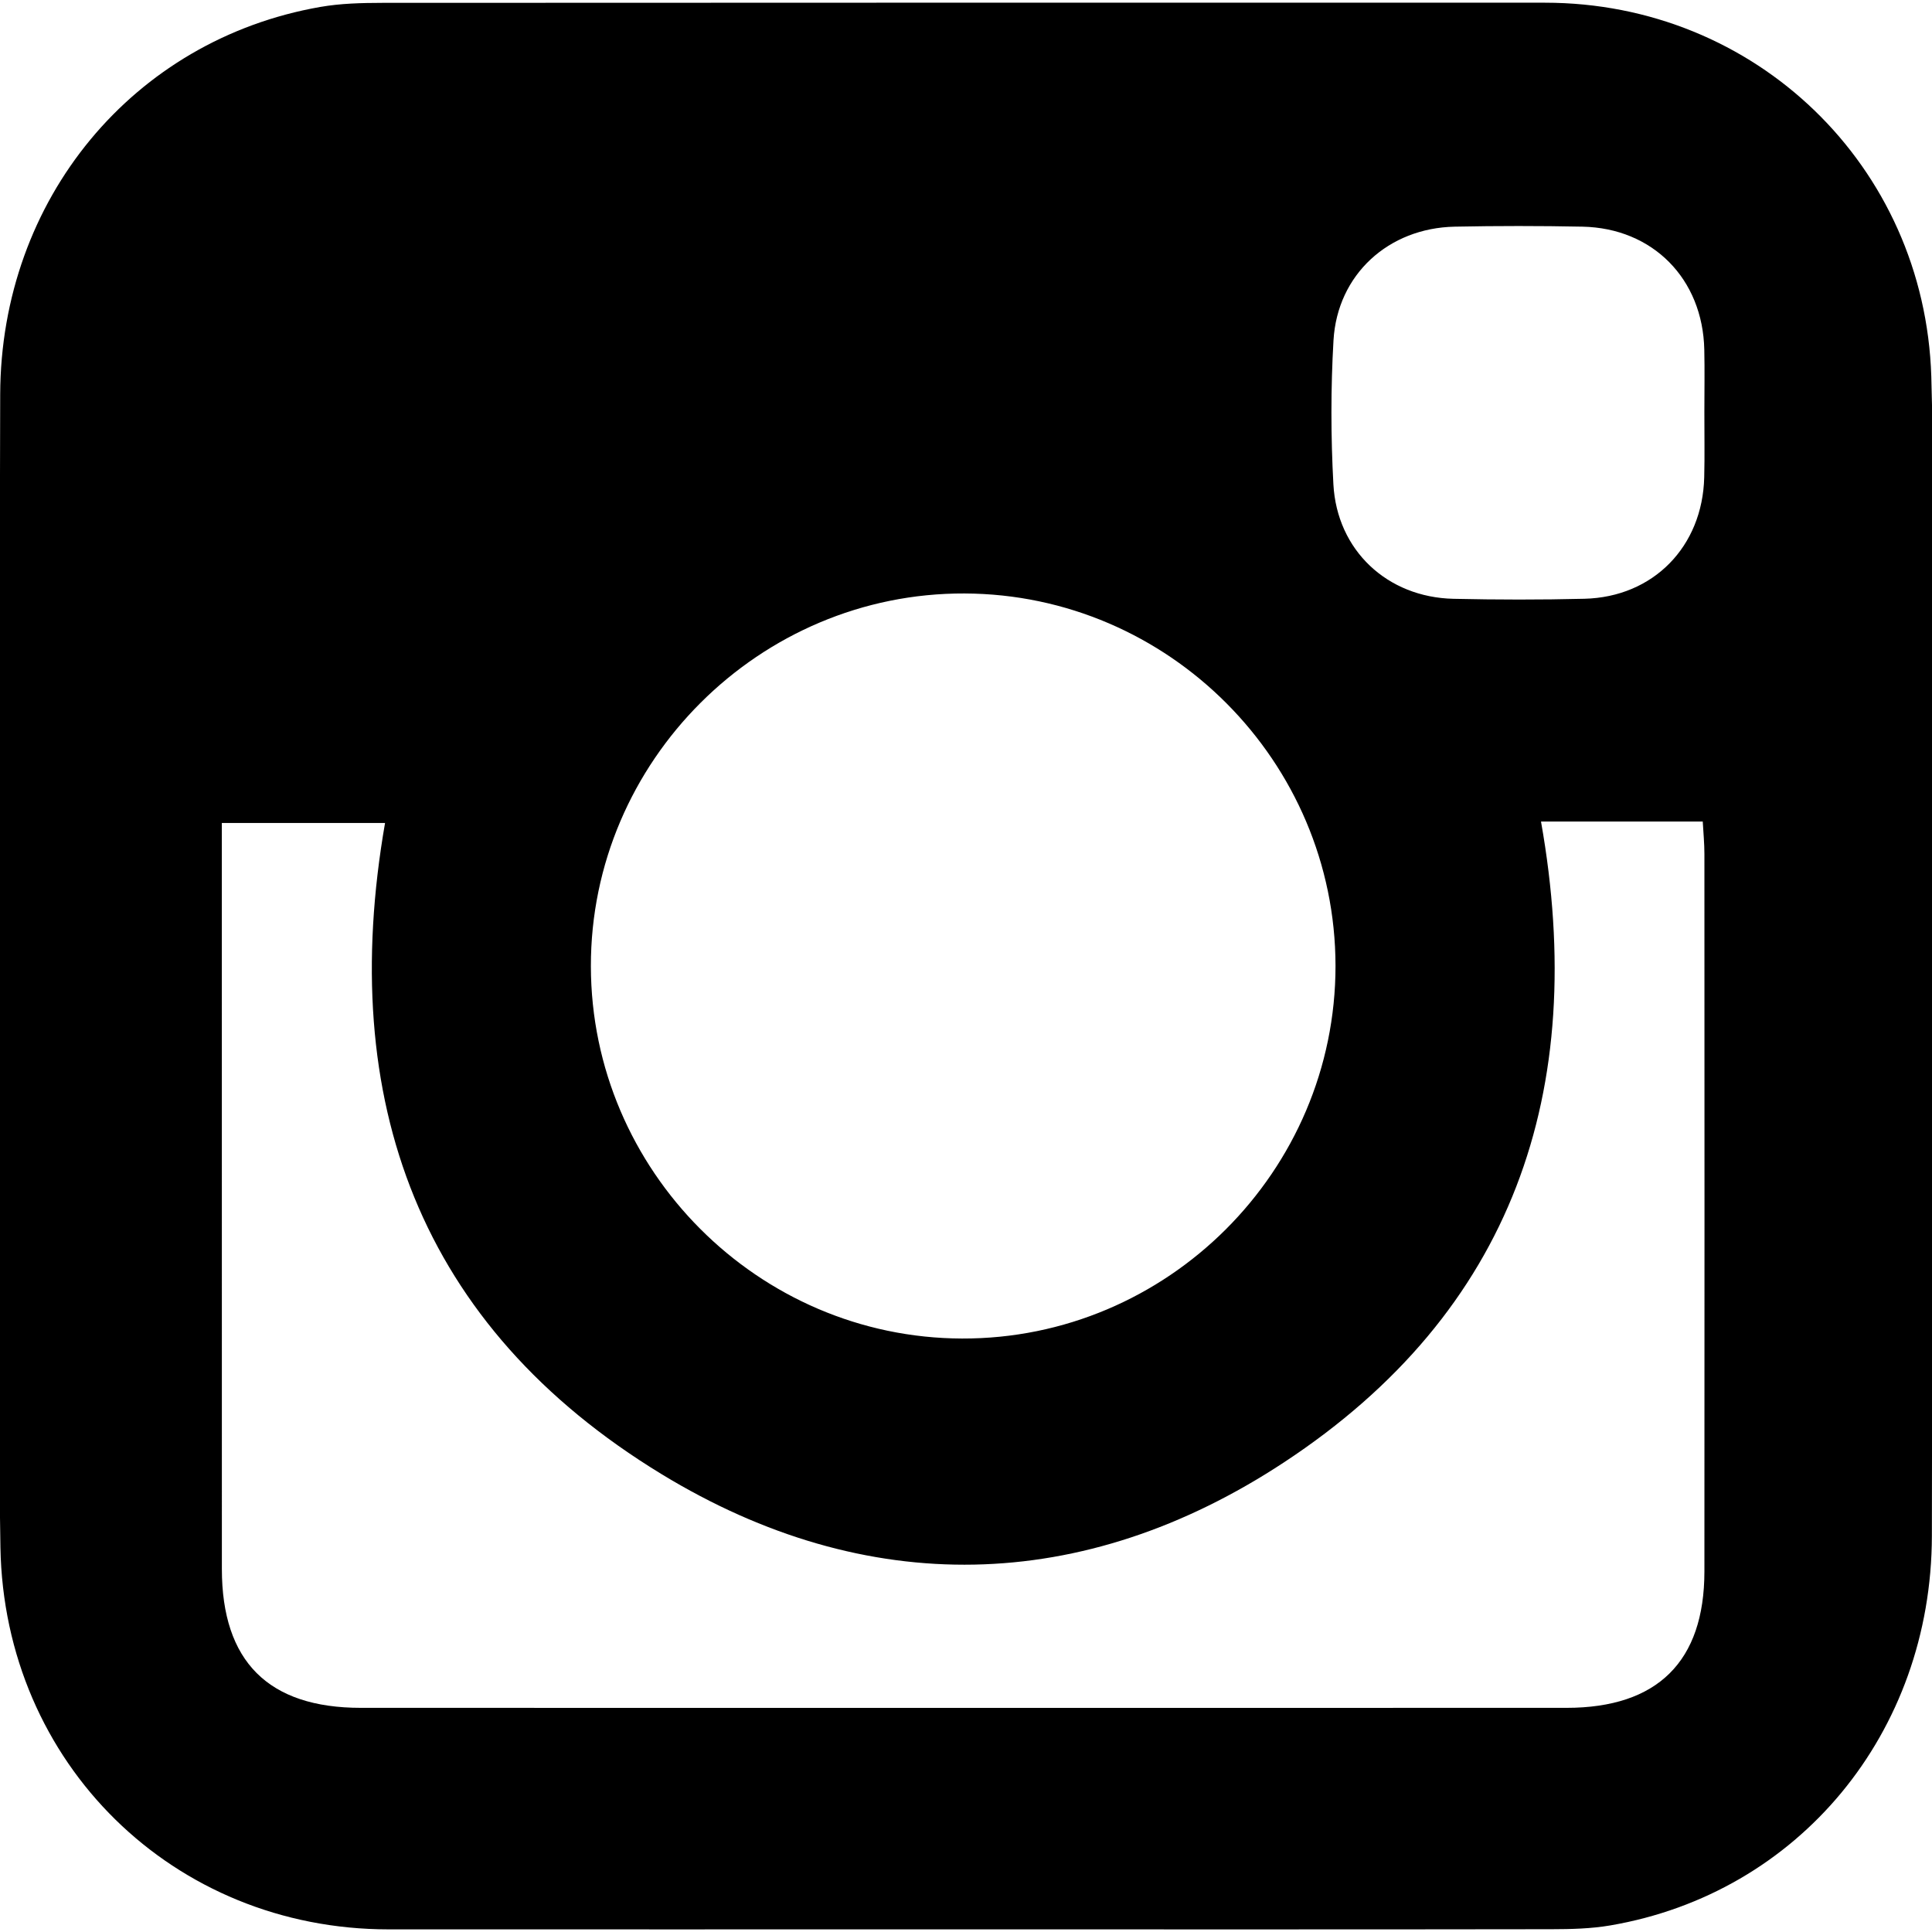 <?xml version="1.0" encoding="utf-8"?>
<!-- Generator: Adobe Illustrator 16.0.0, SVG Export Plug-In . SVG Version: 6.00 Build 0)  -->
<!DOCTYPE svg PUBLIC "-//W3C//DTD SVG 1.1//EN" "http://www.w3.org/Graphics/SVG/1.1/DTD/svg11.dtd">
<svg version="1.1" id="Layer_1" xmlns="http://www.w3.org/2000/svg" xmlns:xlink="http://www.w3.org/1999/xlink" x="0px" y="0px"
	 width="50px" height="50px" viewBox="0 0 50 50" enable-background="new 0 0 50 50" xml:space="preserve">
<path d="M24.979,49.932c-4.973,0-9.947,0.002-14.92,0c-5.567,0-9.949-4.287-10.048-9.884C-0.039,37.251,0,34.452,0,31.654
	c0-7.148-0.016-14.298,0.005-21.447C0.02,5.156,3.448,1.026,8.287,0.18C8.812,0.088,9.355,0.075,9.89,0.074
	C19.922,0.068,29.953,0.069,39.984,0.07c5.445,0,9.826,4.217,9.998,9.672c0.063,2.061,0.019,4.125,0.02,6.188
	c0.001,7.94,0.014,15.88-0.005,23.822c-0.011,5.098-3.45,9.245-8.324,10.078c-0.497,0.085-1.012,0.097-1.519,0.098
	C35.096,49.936,30.037,49.932,24.979,49.932z M39.881,21.261c1.239,6.979-0.73,12.689-6.652,16.585
	c-5.195,3.418-10.804,3.536-16.107,0.305c-6.271-3.821-8.408-9.664-7.157-16.852c-1.396,0-2.786,0-4.224,0c0,0.349,0,0.628,0,0.908
	c0,6.133-0.001,12.268,0.001,18.398c0.001,2.393,1.203,3.594,3.597,3.594c10.4,0.002,20.801,0.002,31.202,0
	c2.354,0,3.567-1.199,3.569-3.528c0.004-6.188,0.002-12.379,0-18.569c0-0.271-0.026-0.543-0.043-0.84
	C42.641,21.261,41.292,21.261,39.881,21.261z M34.563,24.993c-0.008-5.286-4.316-9.613-9.599-9.634
	c-5.308-0.021-9.681,4.342-9.672,9.649c0.008,5.283,4.328,9.617,9.604,9.633C30.208,34.658,34.566,30.309,34.563,24.993z
	 M44.109,10.659c0-0.537,0.01-1.073-0.002-1.61c-0.039-1.832-1.332-3.146-3.154-3.183c-1.102-0.022-2.203-0.022-3.305,0
	c-1.715,0.035-3.037,1.239-3.137,2.94c-0.072,1.238-0.07,2.487-0.003,3.726c0.093,1.713,1.396,2.927,3.107,2.965
	c1.129,0.025,2.26,0.027,3.389-0.001c1.781-0.043,3.058-1.349,3.101-3.144C44.12,11.789,44.107,11.224,44.109,10.659z"/>
</svg>
